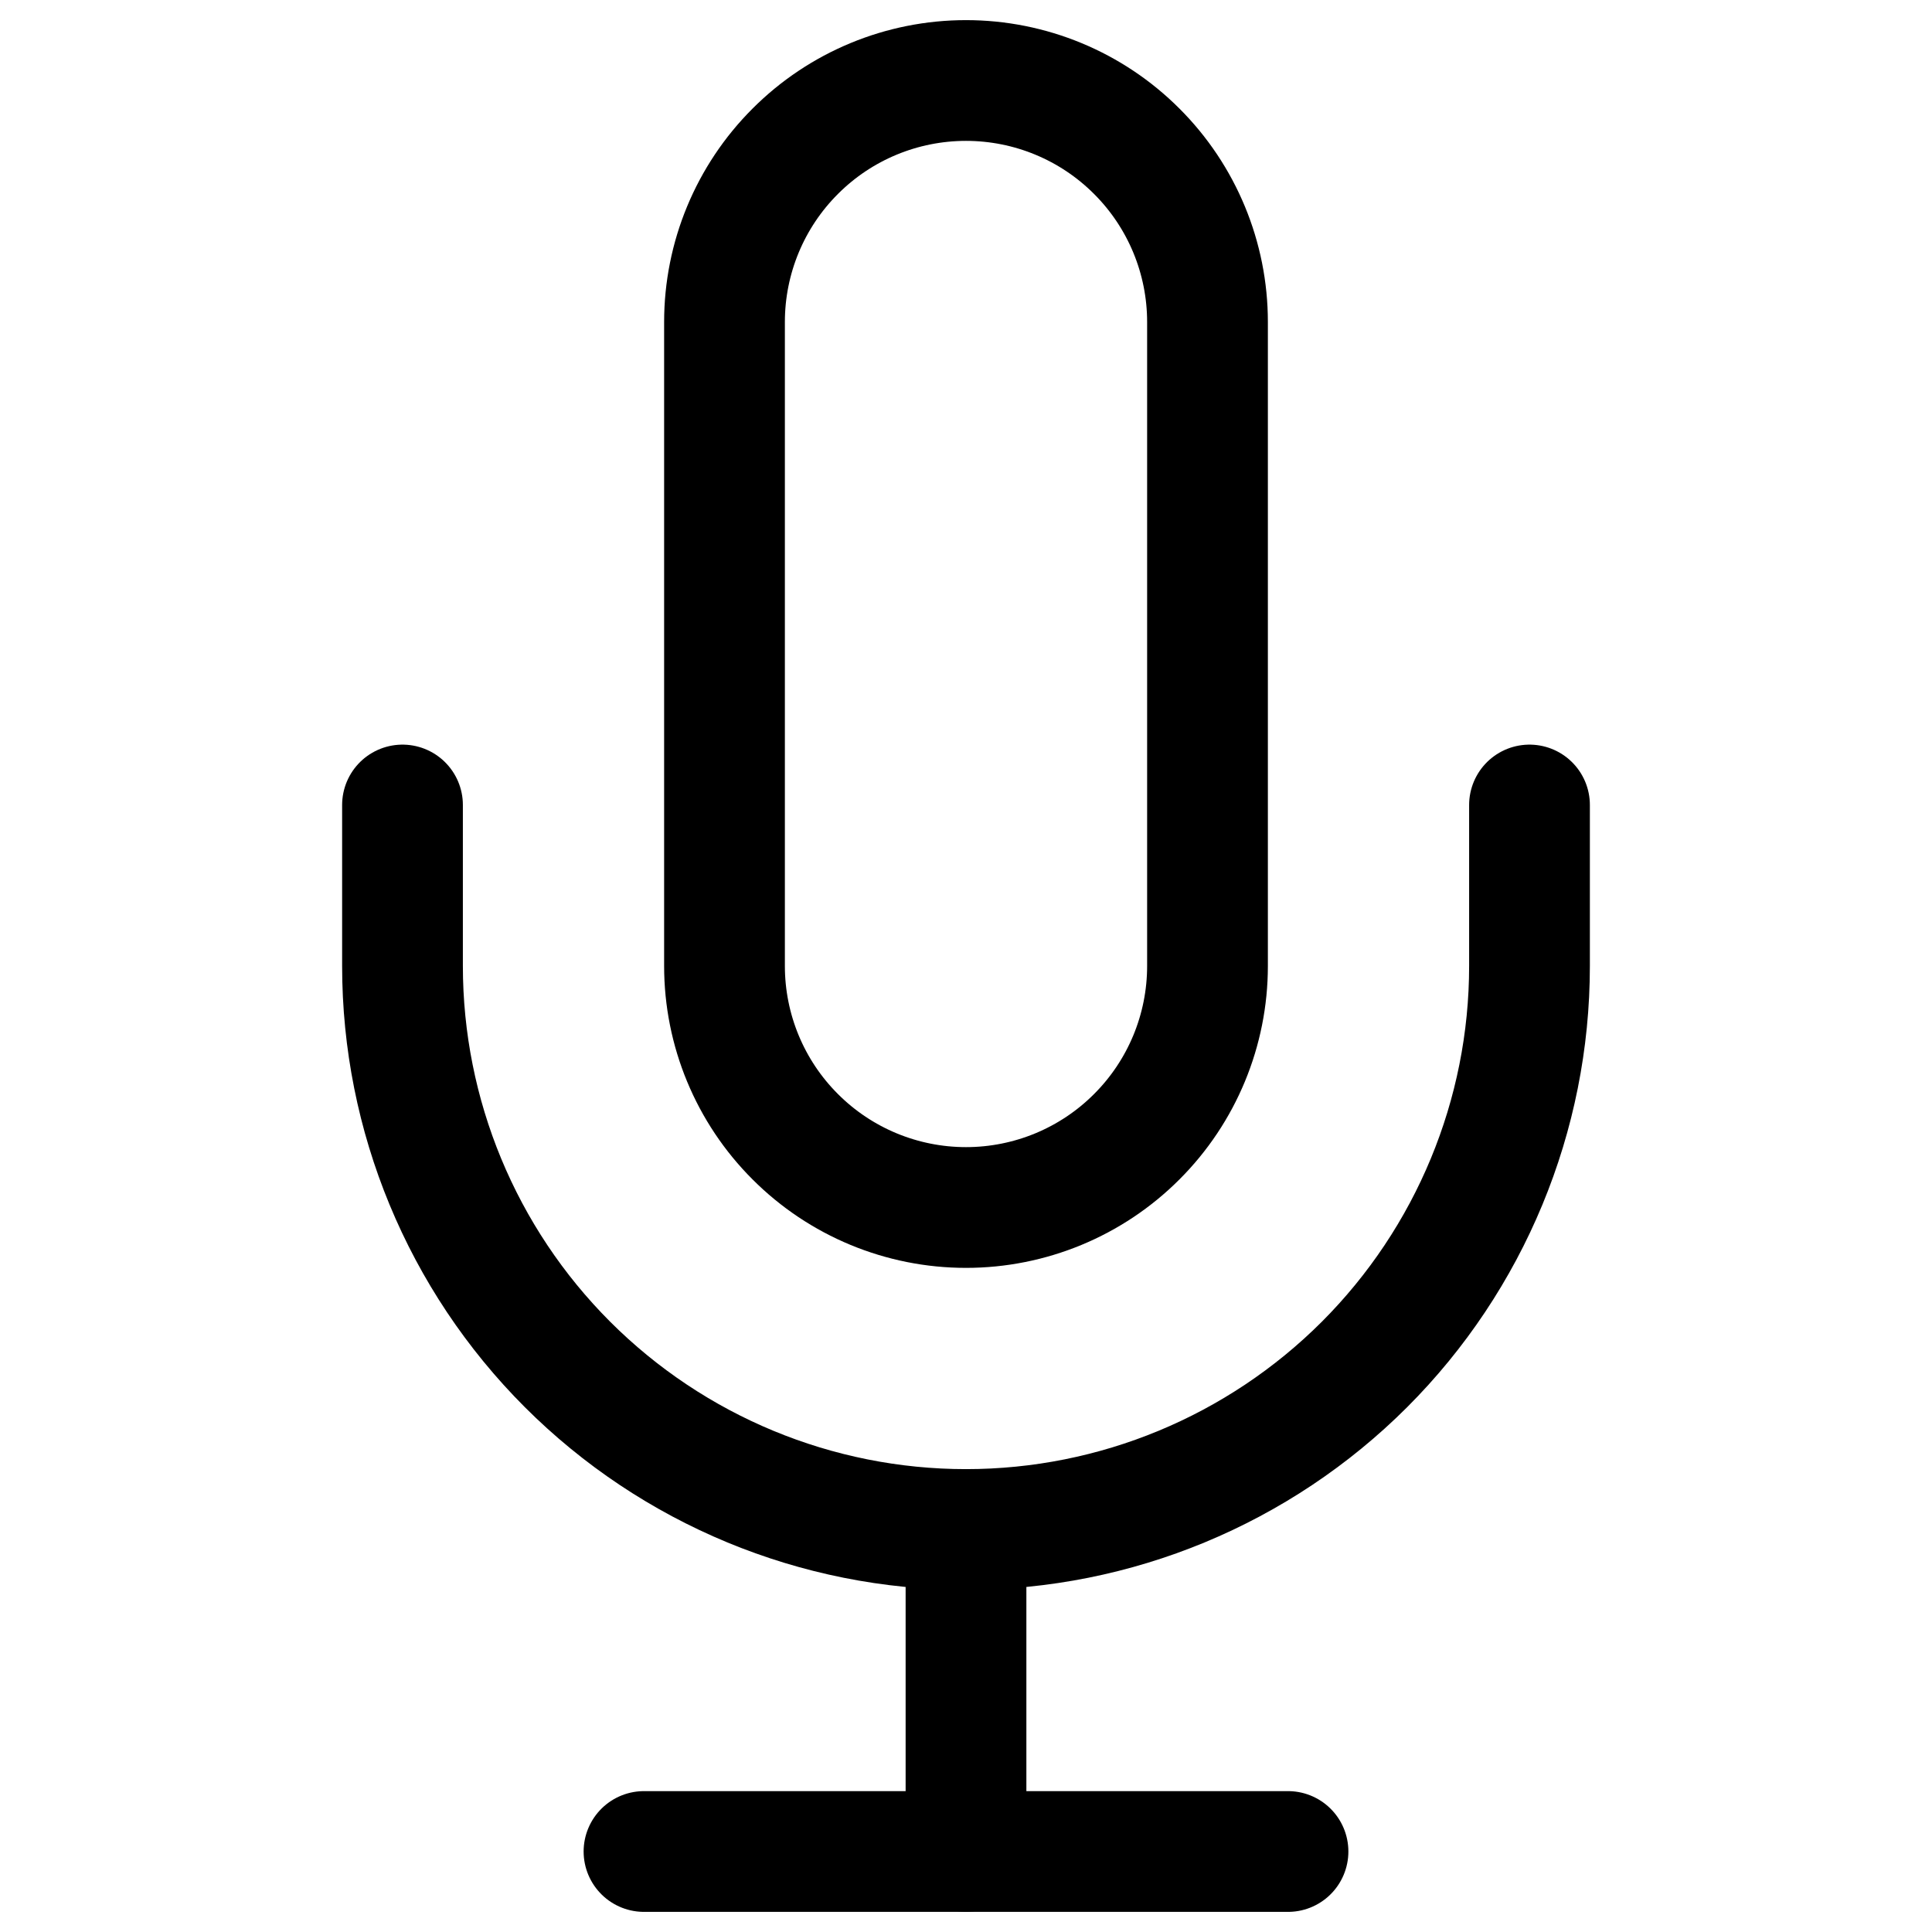 <svg width="24" height="24" viewBox="0 0 24 24" fill="none" xmlns="http://www.w3.org/2000/svg">
<path d="M12 1C11.204 1 10.441 1.316 9.879 1.879C9.316 2.441 9 3.204 9 4V12C9 12.796 9.316 13.559 9.879 14.121C10.441 14.684 11.204 15 12 15C12.796 15 13.559 14.684 14.121 14.121C14.684 13.559 15 12.796 15 12V4C15 3.204 14.684 2.441 14.121 1.879C13.559 1.316 12.796 1 12 1V1Z" stroke="black" stroke-width="1.5" stroke-linecap="round" stroke-linejoin="round"/>
<path d="M19 10V12C19 13.857 18.262 15.637 16.95 16.95C15.637 18.262 13.857 19 12 19C10.143 19 8.363 18.262 7.05 16.95C5.737 15.637 5 13.857 5 12V10" stroke="black" stroke-width="1.5" stroke-linecap="round" stroke-linejoin="round"/>
<path d="M12 19V23" stroke="black" stroke-width="1.5" stroke-linecap="round" stroke-linejoin="round"/>
<path d="M8 23H16" stroke="black" stroke-width="1.5" stroke-linecap="round" stroke-linejoin="round"/>
</svg>
